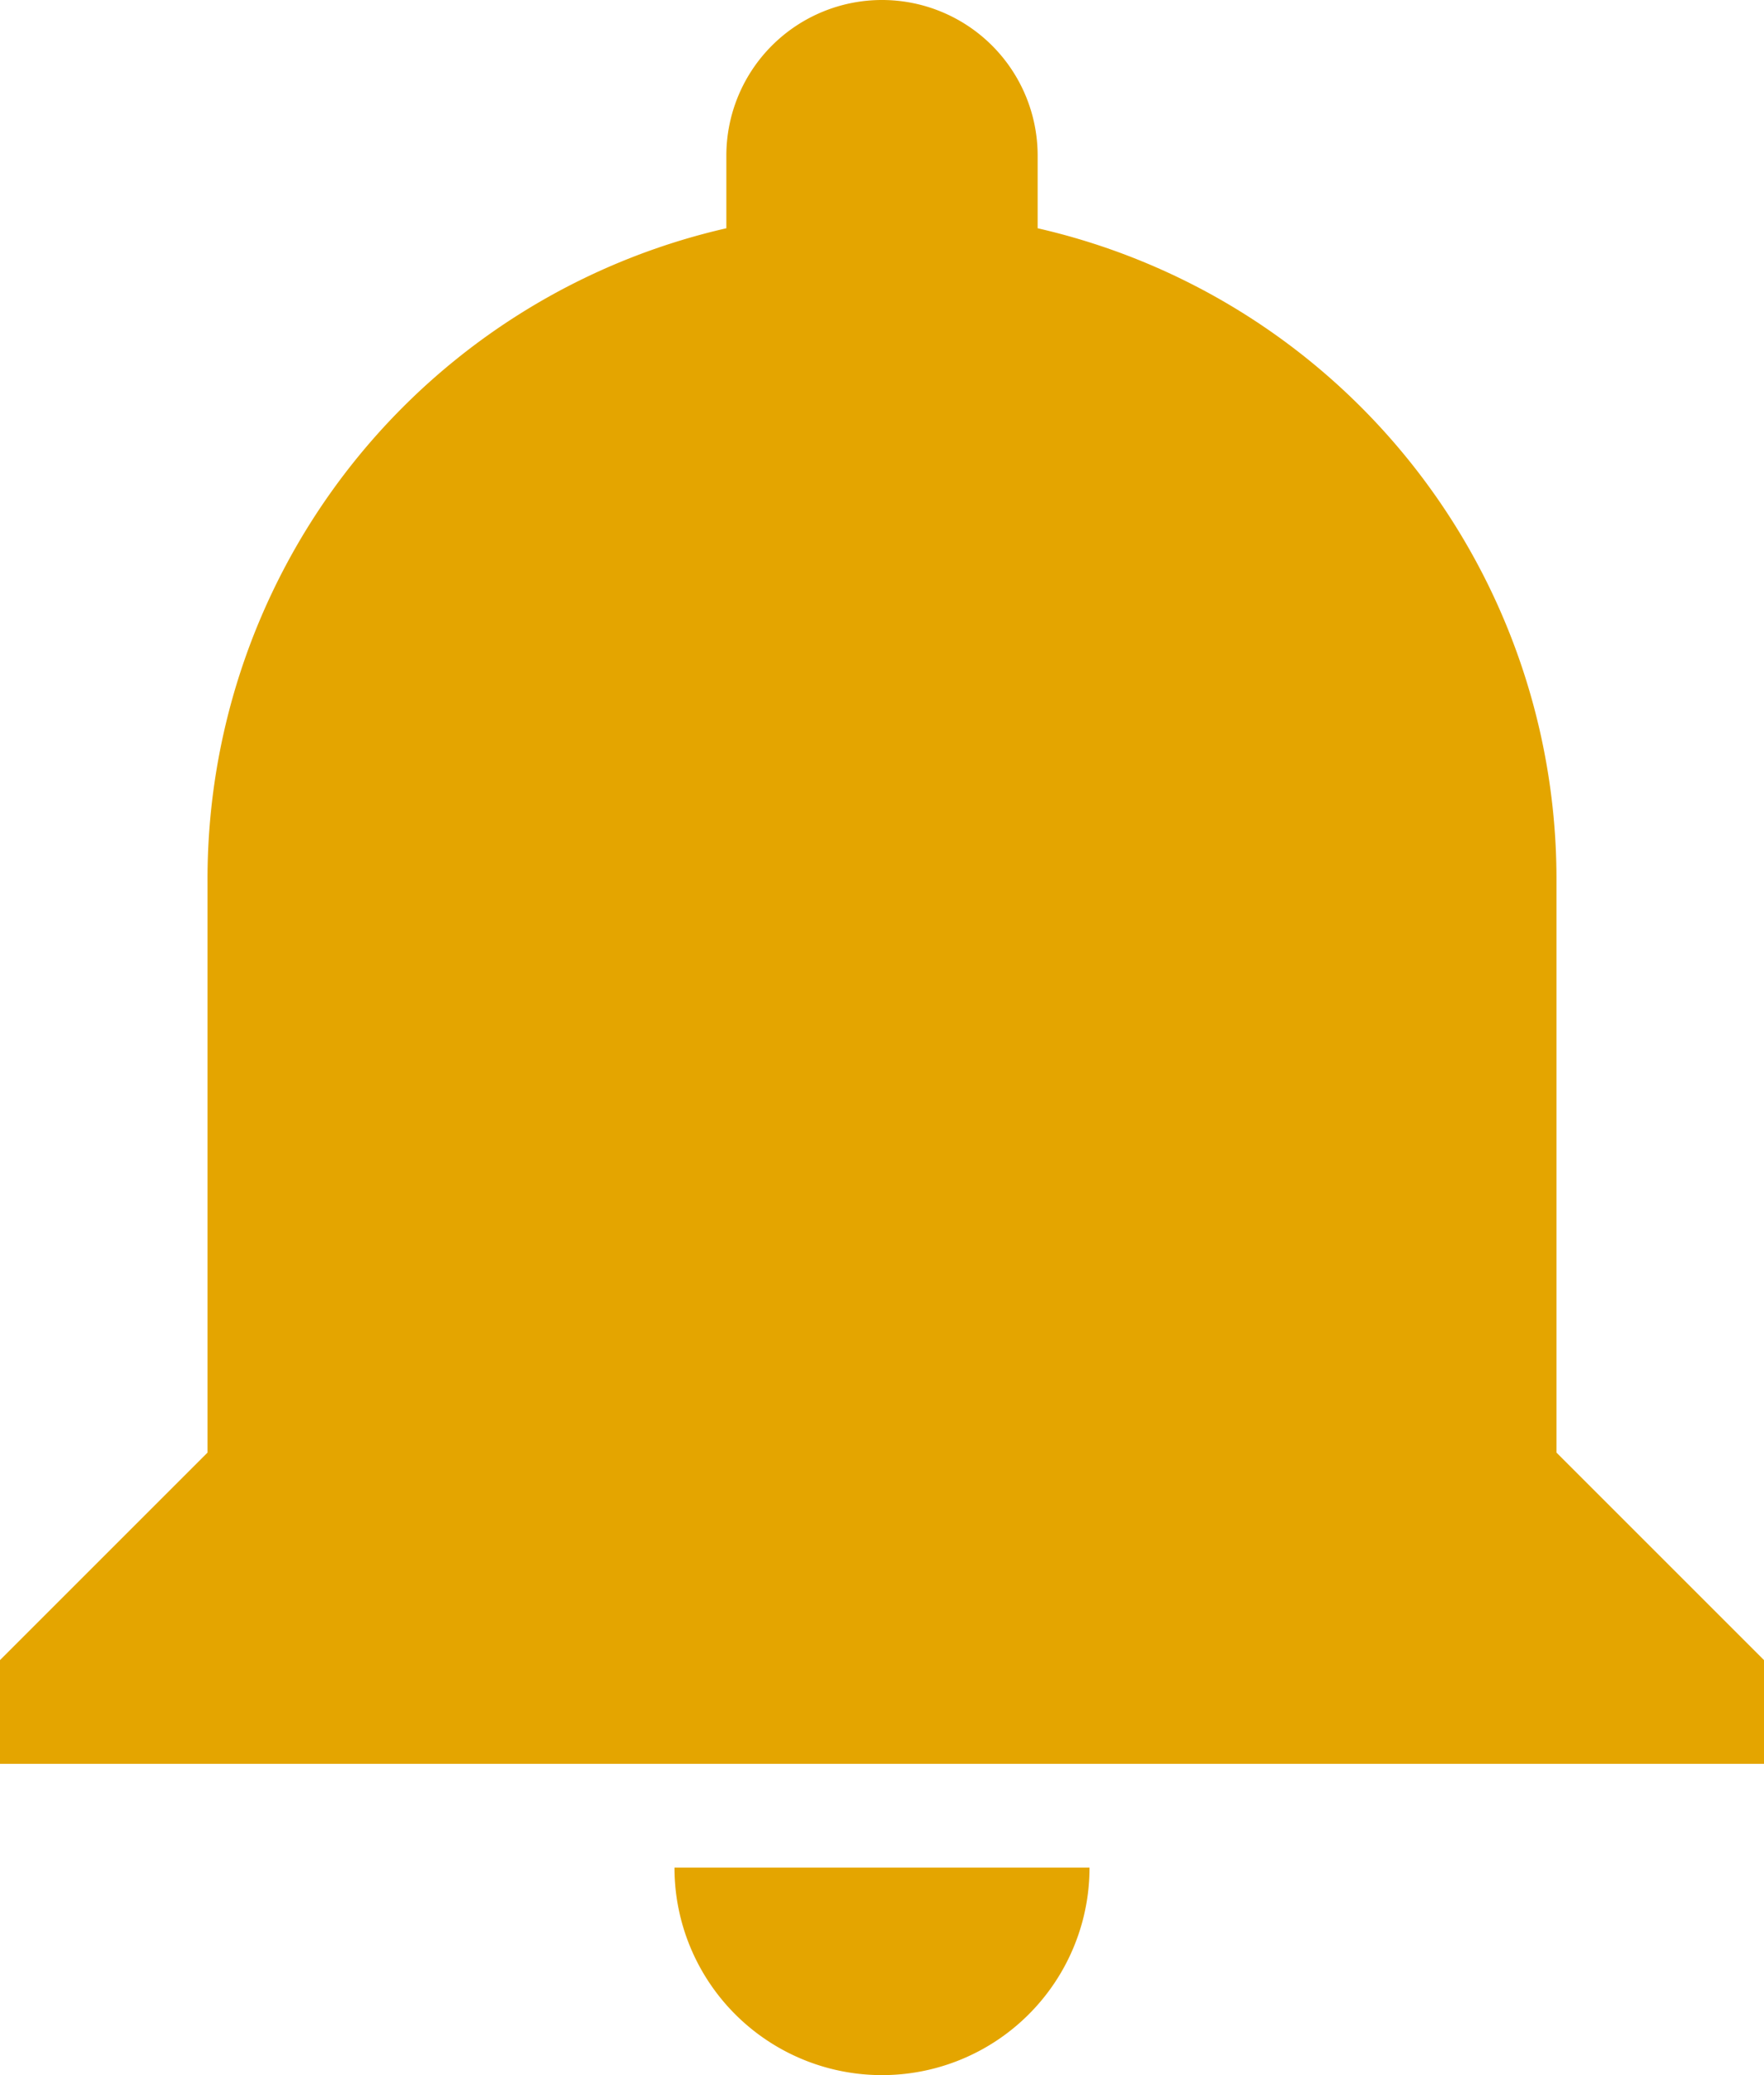 <svg id="Layer_1" data-name="Layer 1" xmlns="http://www.w3.org/2000/svg" viewBox="0 0 85 100"><defs><style>.cls-1{fill:#e4a500;}</style></defs><title>notification</title><g id="notifications"><path class="cls-1" d="M50,100A10,10,0,0,0,60,90H40A10,10,0,0,0,50,100ZM82.5,70V42.5A32.17,32.17,0,0,0,57.5,11V7.5a7.5,7.5,0,0,0-15,0V11a32.17,32.17,0,0,0-25,31.5V70L7.5,80v5h85V80Z" transform="translate(-7.5)"/></g></svg>